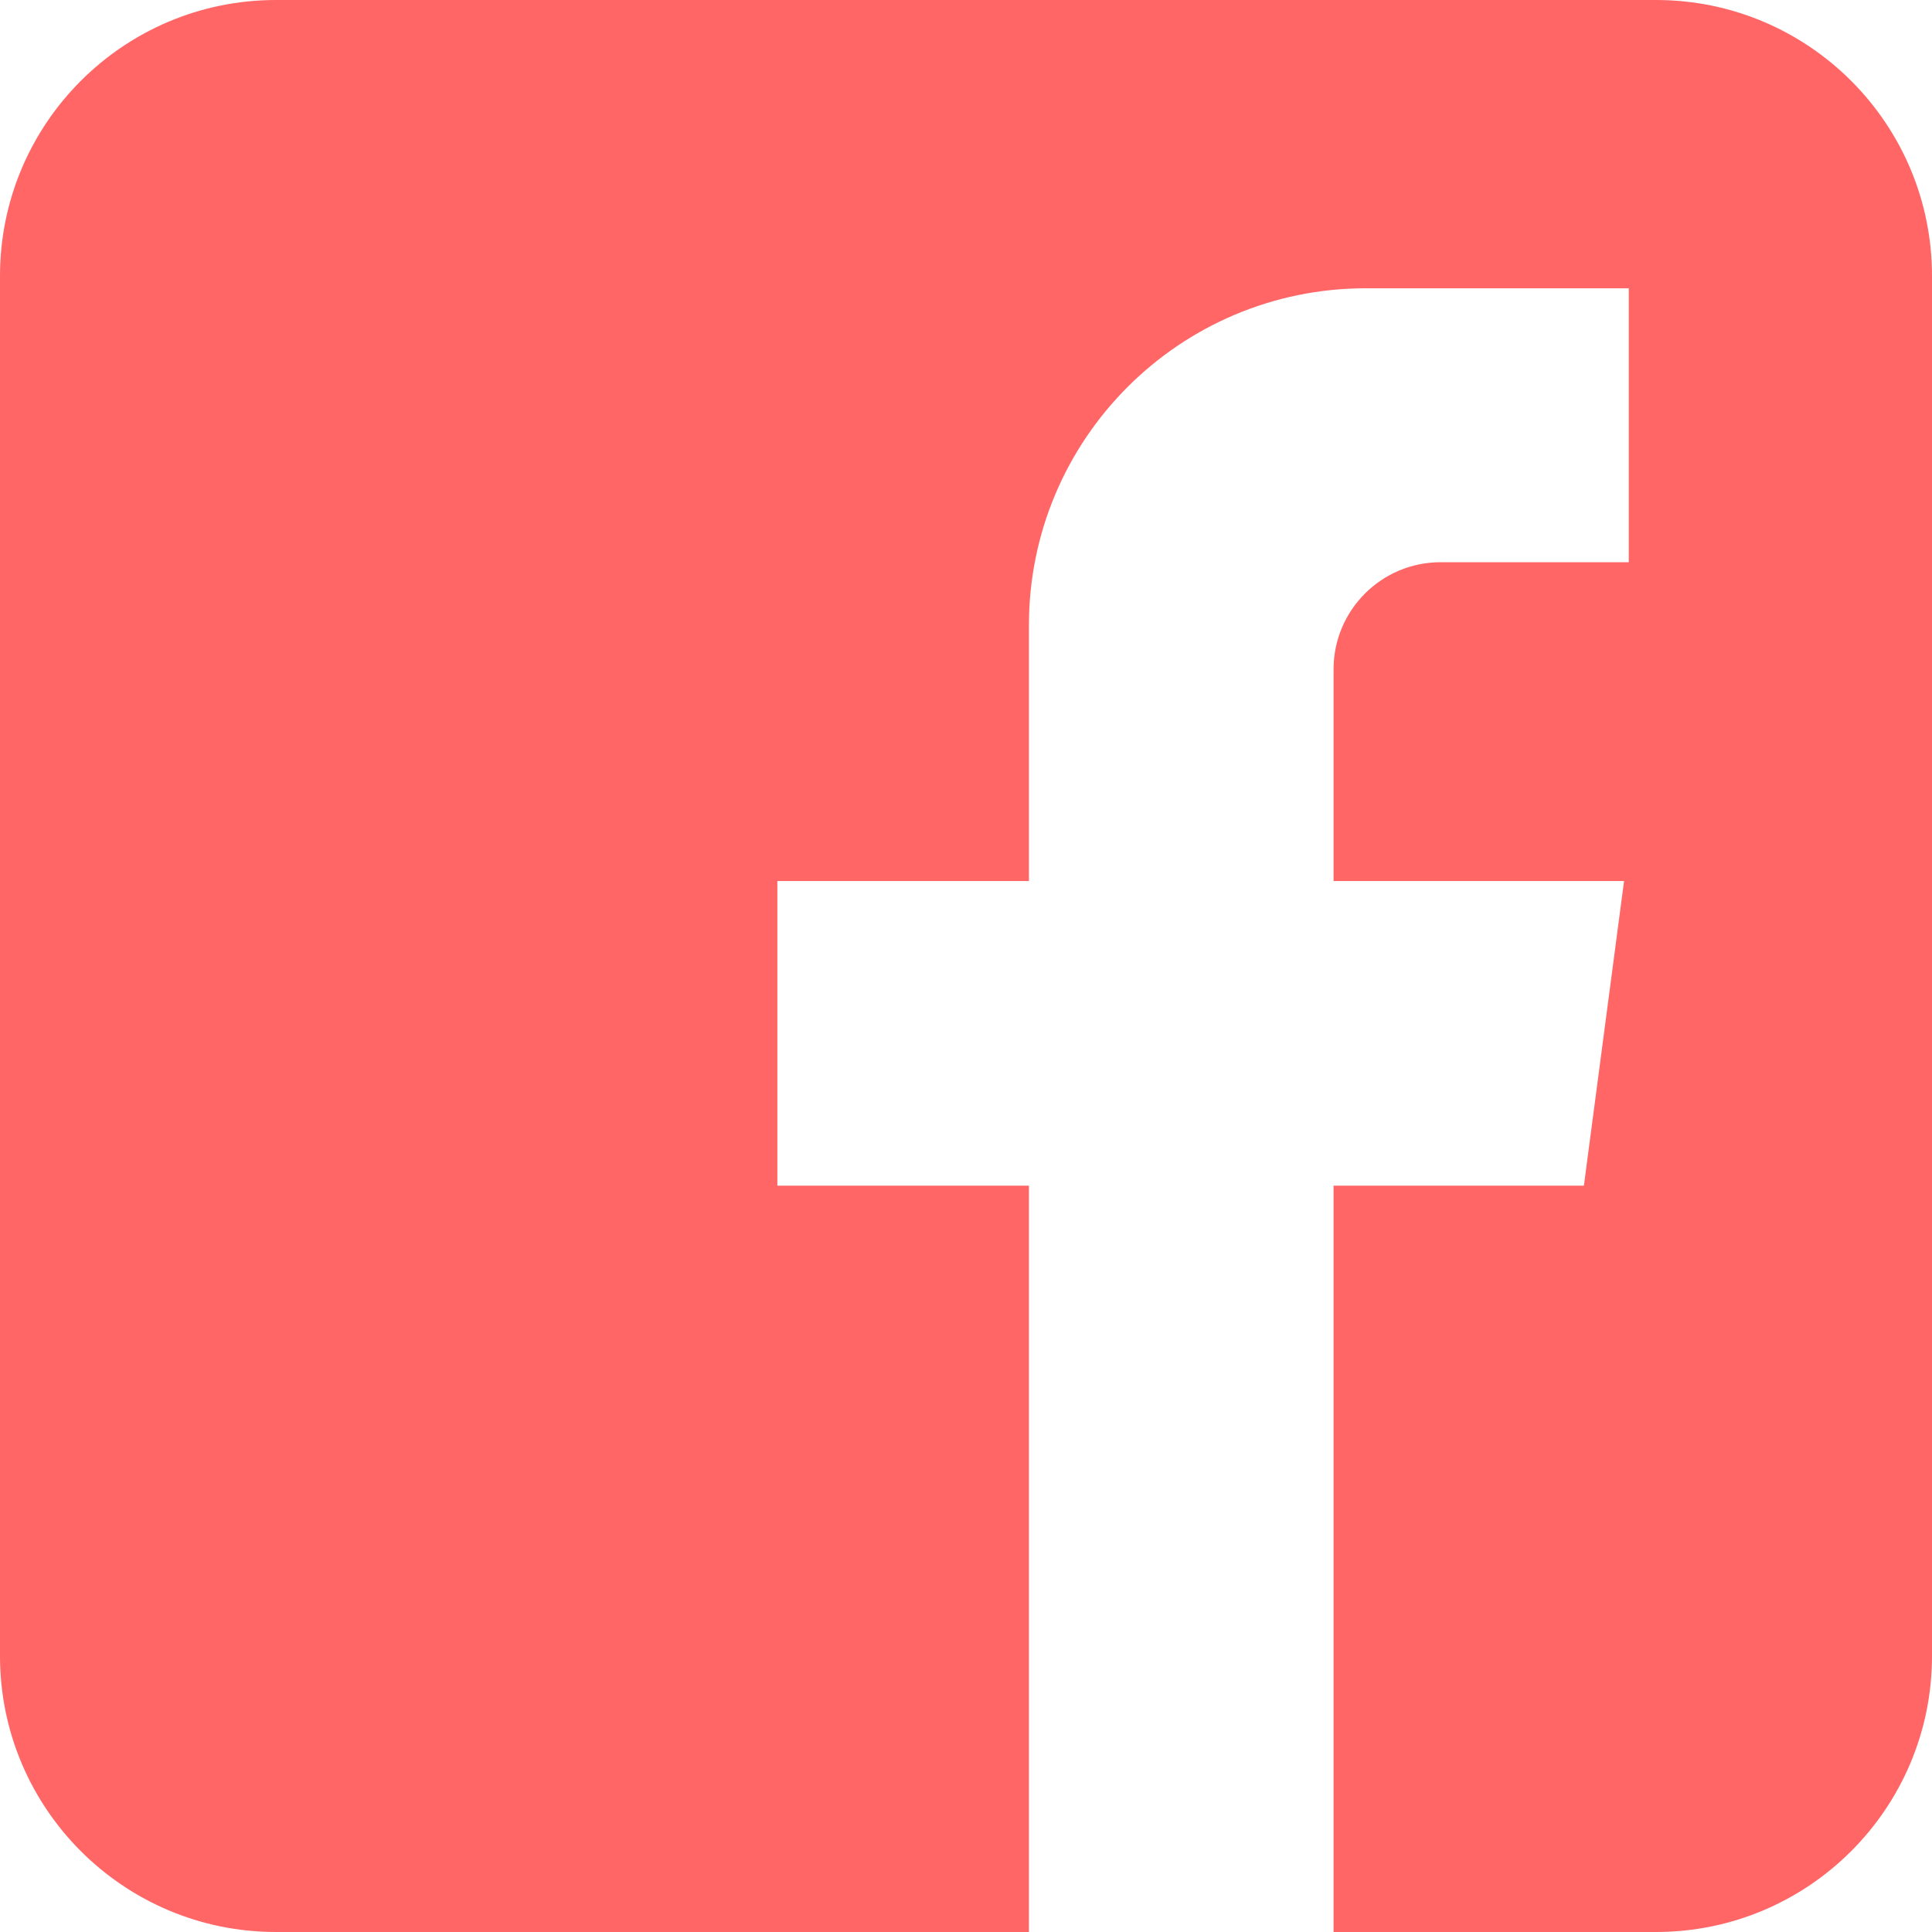<svg xmlns="http://www.w3.org/2000/svg" width="28" height="28" viewBox="0 0 28 28">
  <path fill="#FF6665" fill-rule="evenodd" d="M21.327,30 L21.327,19.184 L24.955,19.184 L25.537,14.769 L21.327,14.769 L21.327,11.7 C21.327,10.843 22.022,10.148 22.879,10.148 L25.605,10.148 L25.605,6.178 L21.795,6.178 C19.098,6.178 16.912,8.364 16.912,11.061 L16.912,14.769 L13.266,14.769 L13.266,19.184 L16.912,19.184 L16.912,30 L6,30 C3.791,30 2,28.209 2,26 L2,6 C2,3.791 3.791,2 6,2 L26,2 C28.209,2 30,3.791 30,6 L30,26 C30,28.209 28.209,30 26,30 L21.327,30 Z" transform="translate(-2 -2)"/>
</svg>
